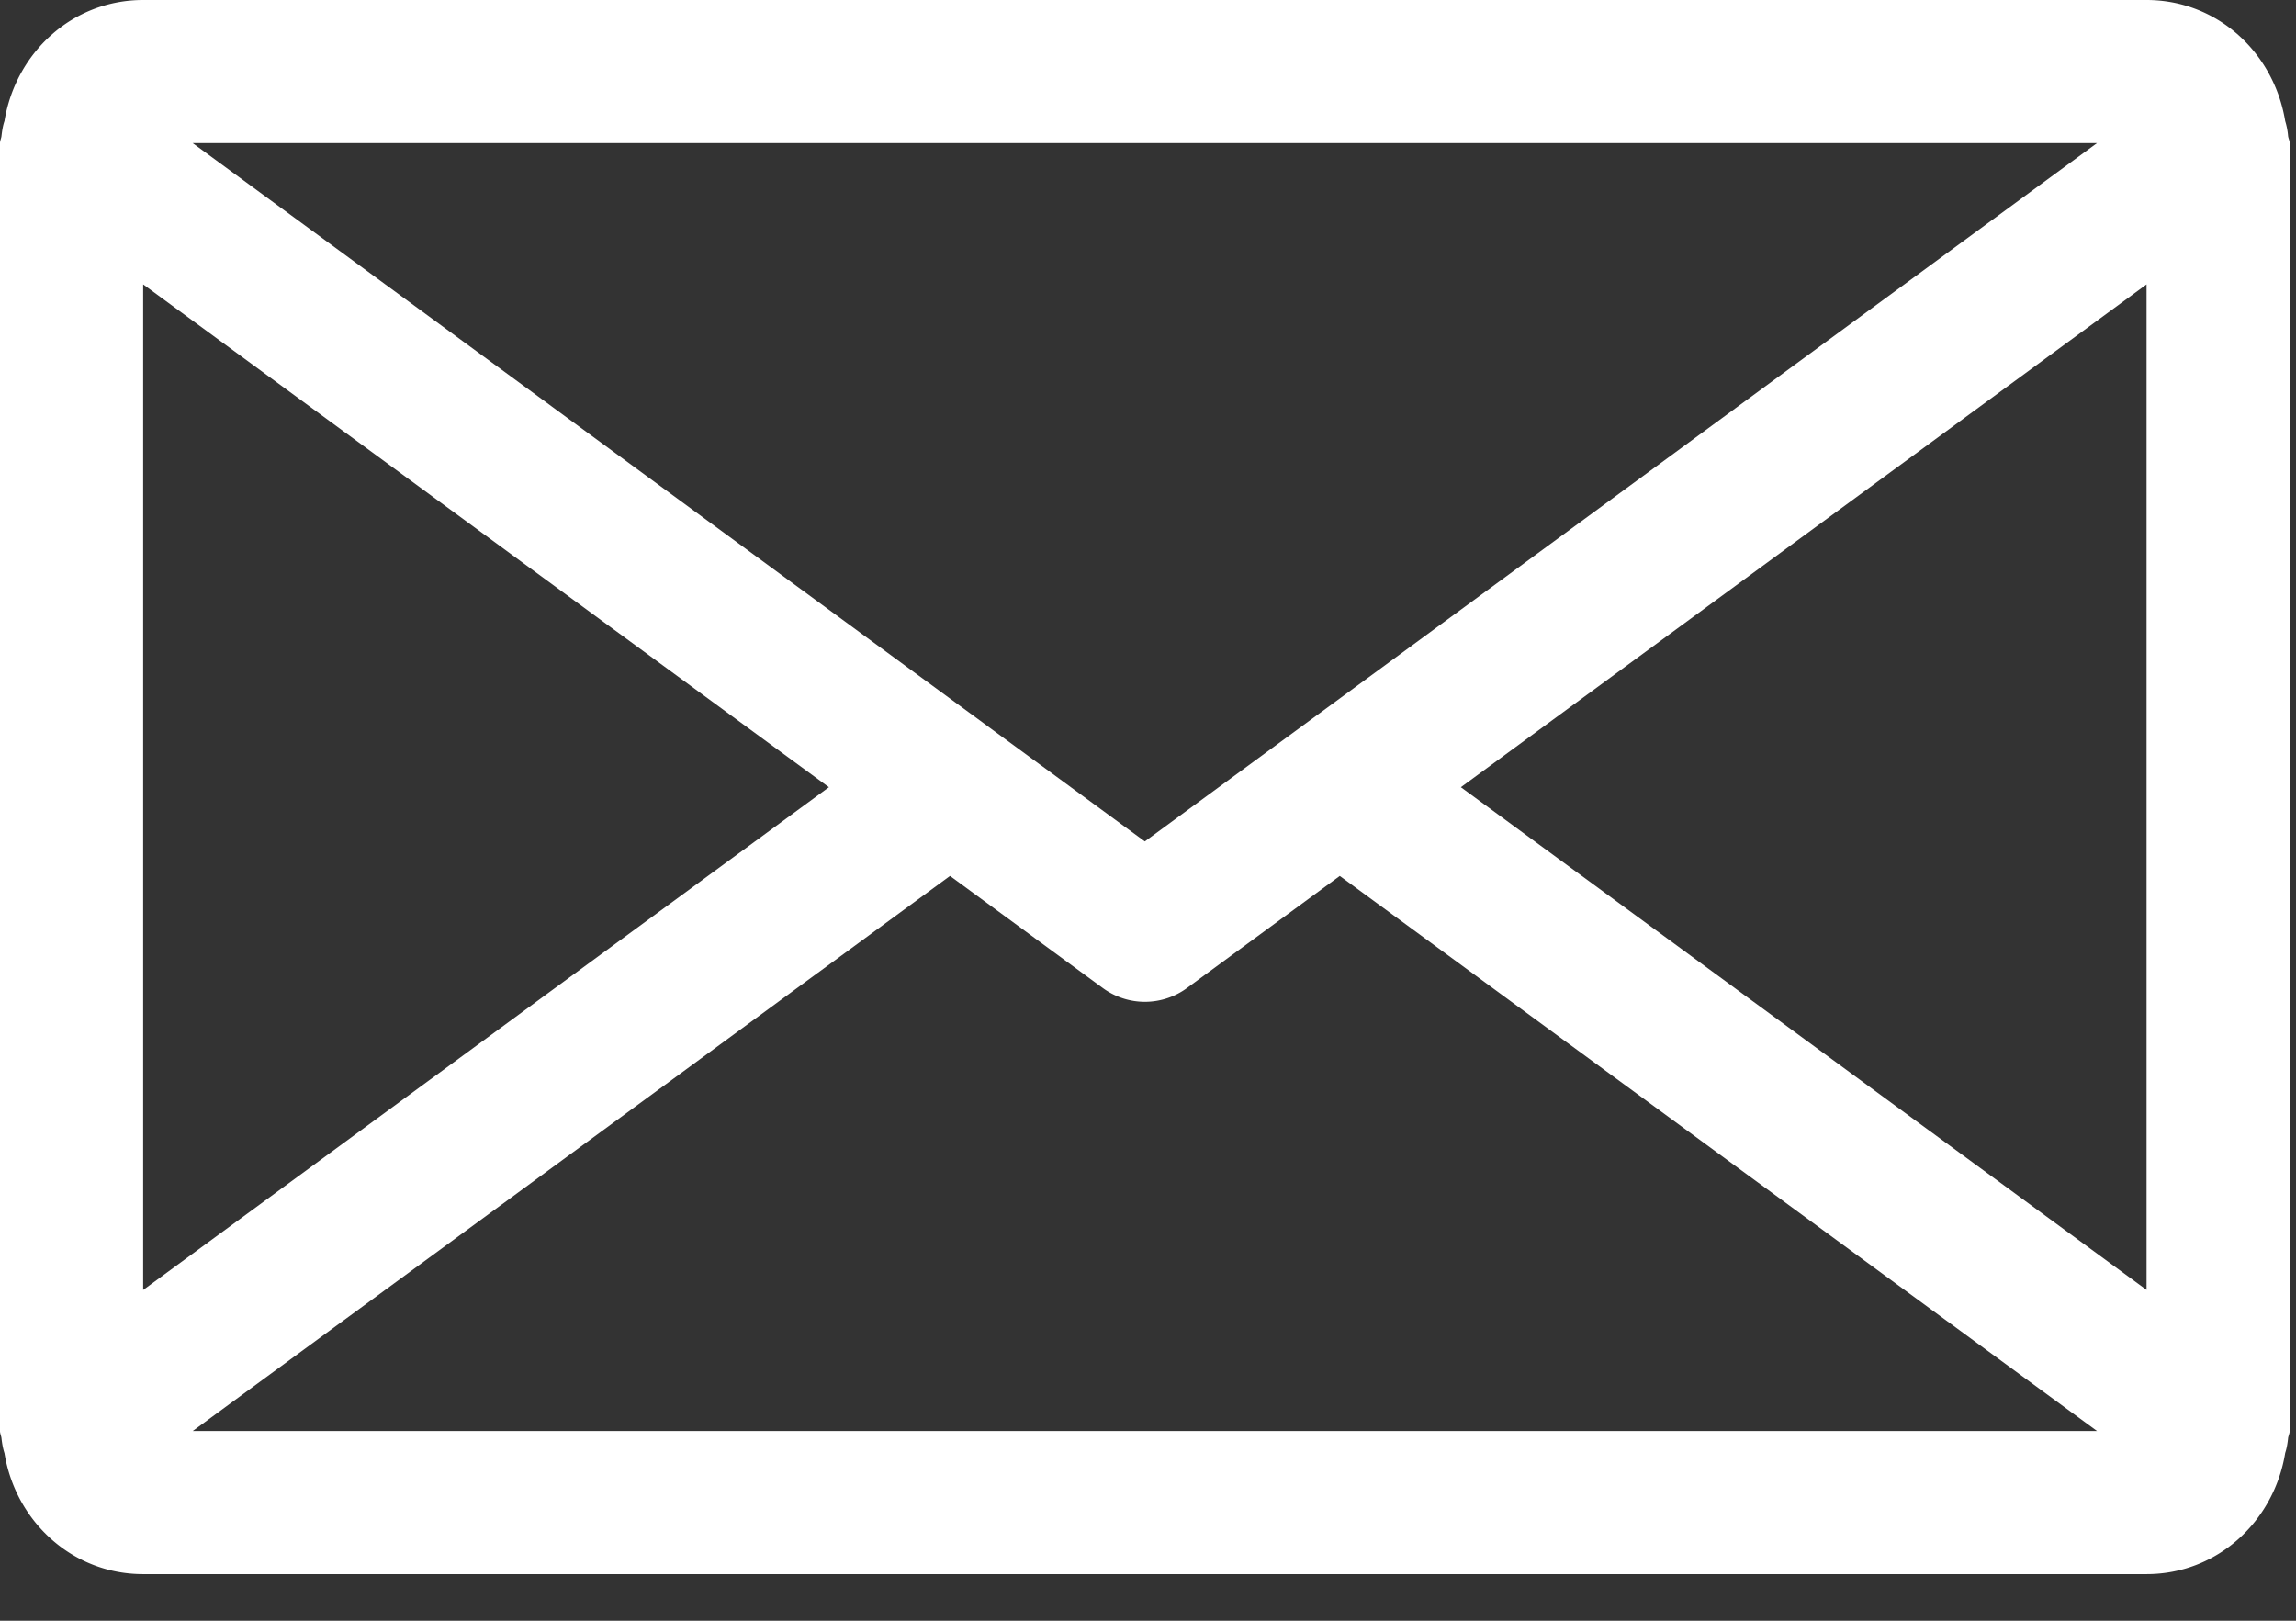 <svg width="34" height="24" fill="none" xmlns="http://www.w3.org/2000/svg"><rect width="100%" height="100%" fill="#333333" stroke="none"/><path d="M33.882 2.005a1.046 1.046 0 00-.042-.212C33.674.784 32.84 0 31.786 0H2.12C1.066 0 .231.784.066 1.793c-.024.07-.034.14-.043.212-.002.04-.023.074-.023.114v19.072c0 .04.021.076.023.117.009.072.02.14.043.21.163 1.006 1 1.792 2.053 1.792h29.667c1.054 0 1.89-.786 2.054-1.795.023-.07.034-.138.042-.21.002-.038.024-.074.024-.114V2.119c0-.04-.022-.074-.024-.114zm-2.829.114l-11.76 8.625-2.34 1.716-2.338-1.714s-.002 0-.002-.002L2.853 2.119h28.2zM2.12 4.211l10.155 7.446L2.12 19.102V4.21zm.733 16.98l11.215-8.22 2.259 1.657a1.053 1.053 0 001.254 0l2.259-1.657 11.214 8.22h-28.2zm28.934-2.09l-10.154-7.444 10.154-7.446V19.1z" fill="#fff"/></svg>